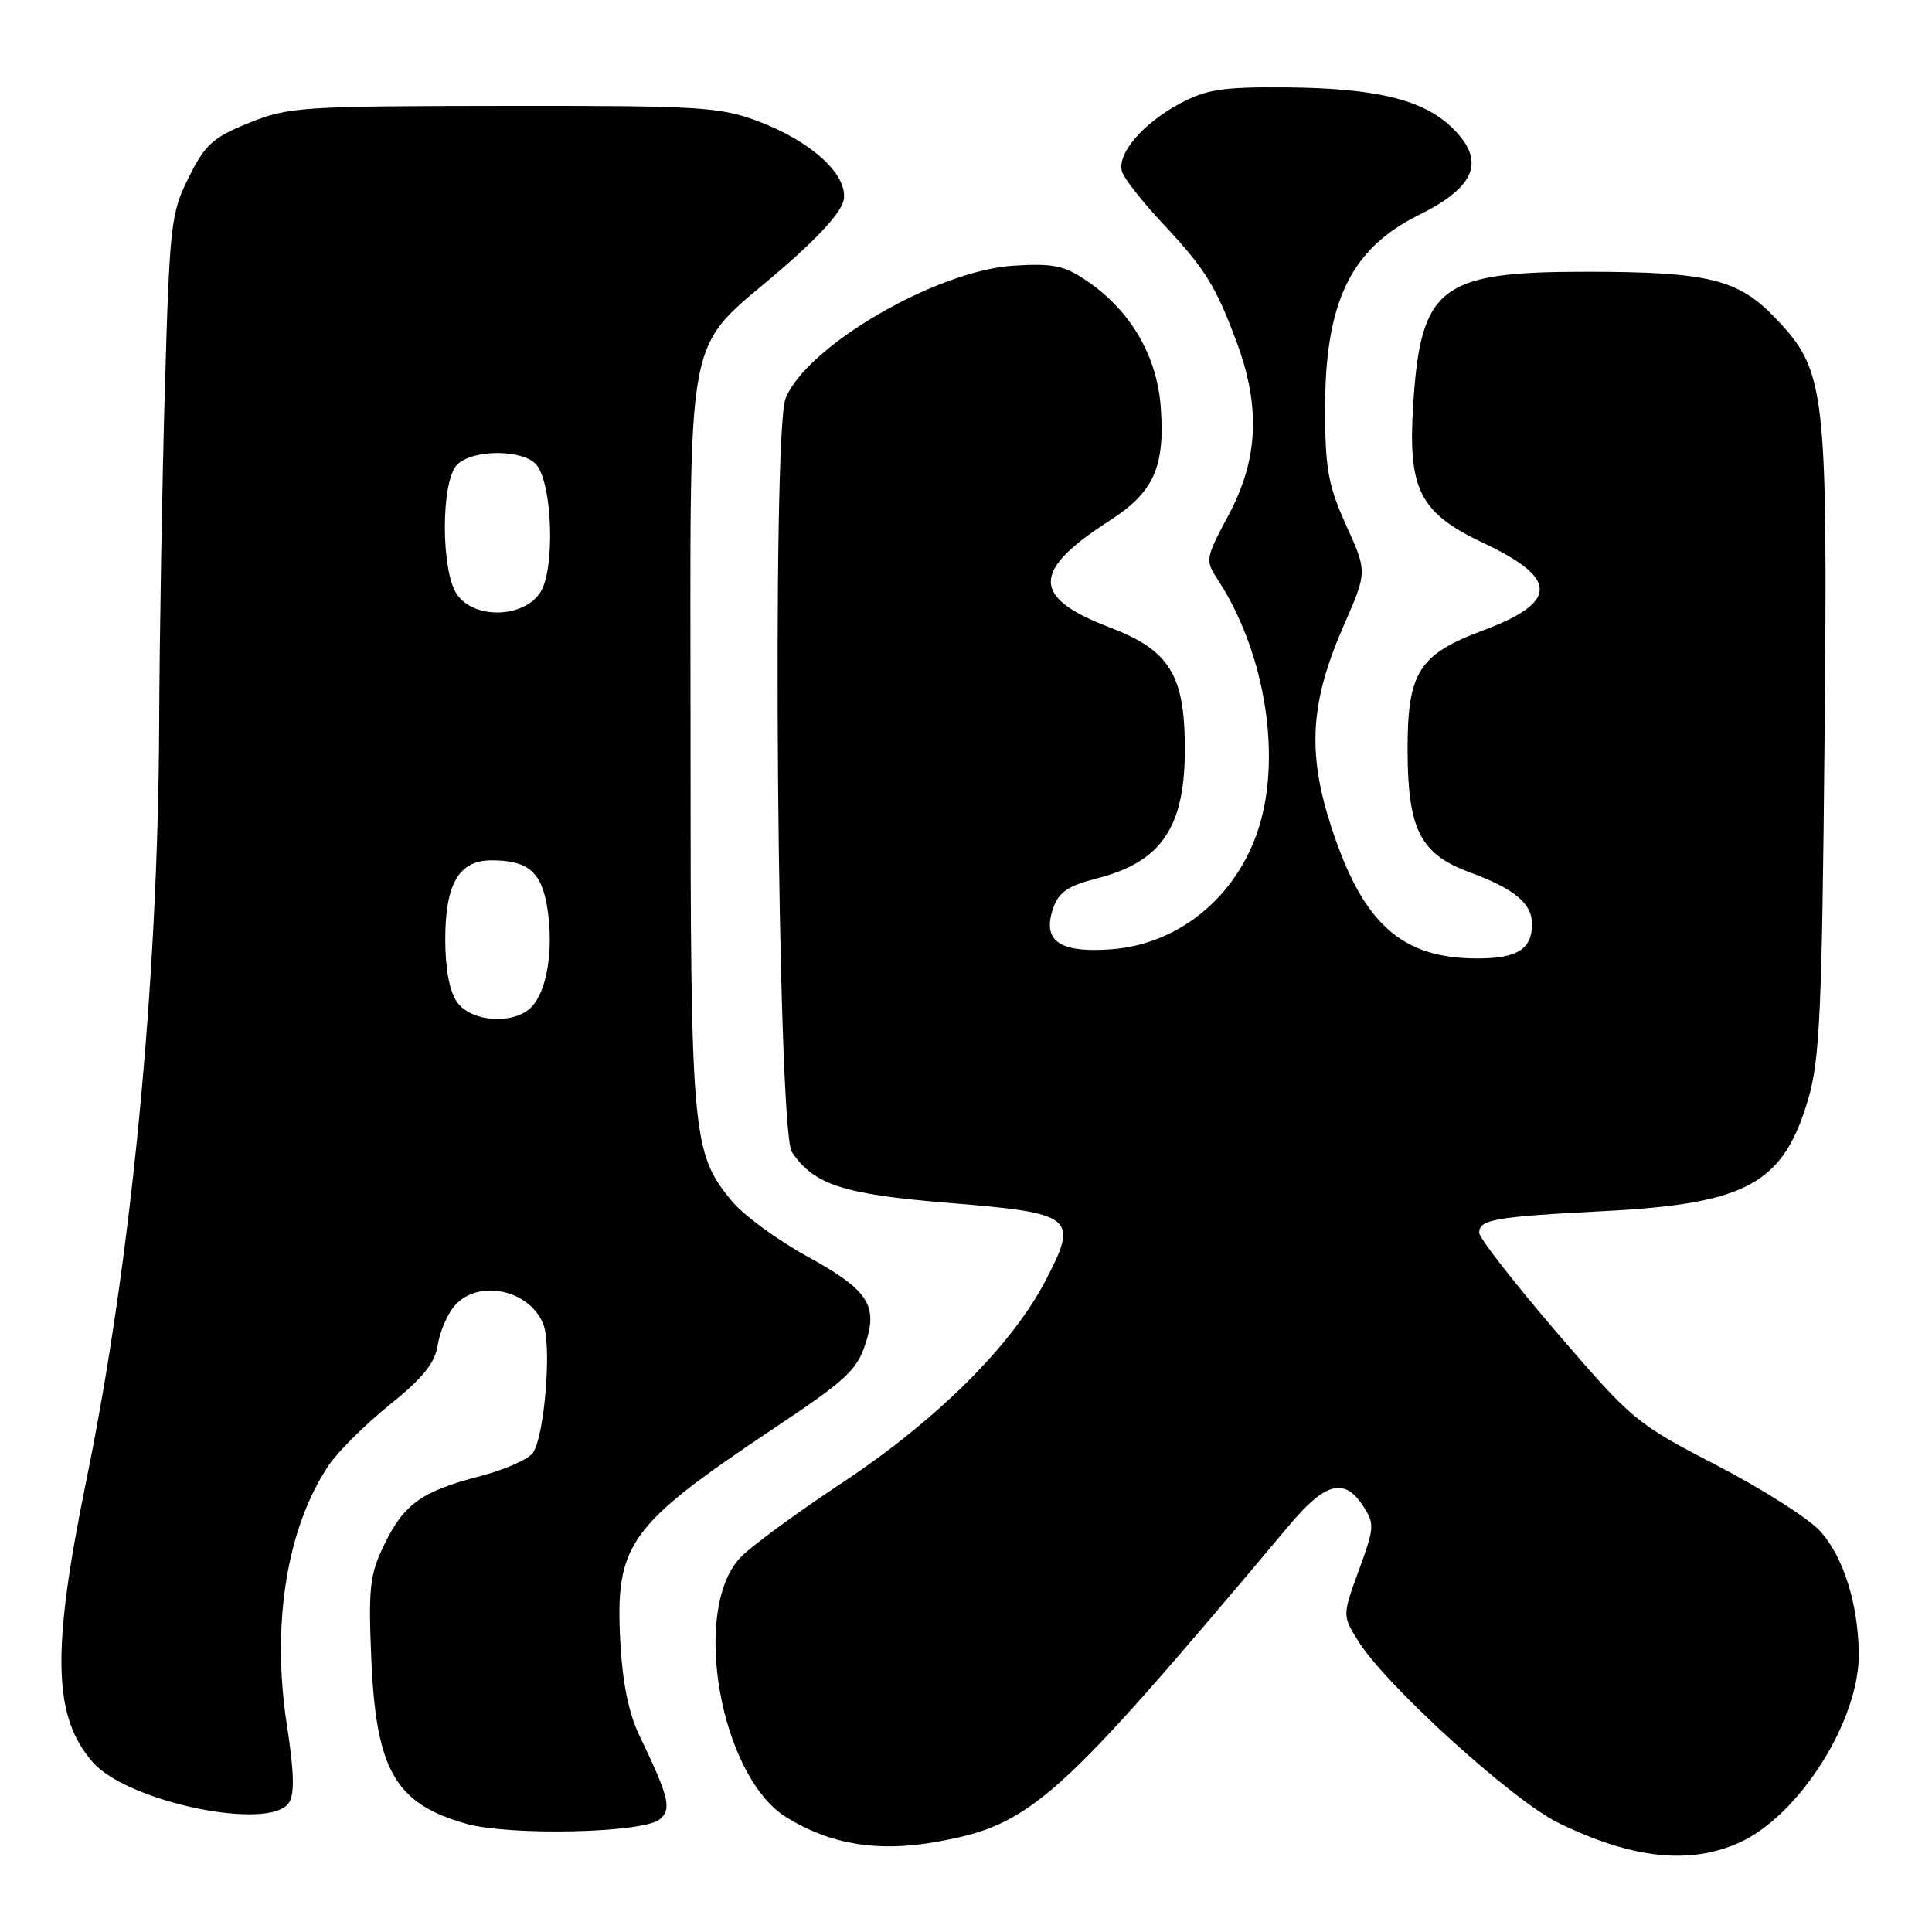 <?xml version="1.0" encoding="UTF-8" standalone="no"?>
<!DOCTYPE svg PUBLIC "-//W3C//DTD SVG 1.1//EN" "http://www.w3.org/Graphics/SVG/1.1/DTD/svg11.dtd" >
<svg xmlns="http://www.w3.org/2000/svg" xmlns:xlink="http://www.w3.org/1999/xlink" version="1.1" viewBox="0 0 256 256">
 <g >
 <path fill="currentColor"
d=" M 230.51 244.14 C 238.48 240.51 246.45 227.84 246.30 219.00 C 246.19 212.40 244.27 206.33 241.20 202.90 C 239.72 201.24 233.56 197.32 227.51 194.18 C 216.77 188.62 216.30 188.22 206.26 176.54 C 200.62 169.96 196.00 164.03 196.00 163.36 C 196.00 161.58 198.04 161.23 212.50 160.48 C 231.53 159.51 236.34 156.85 239.64 145.49 C 241.13 140.35 241.43 133.67 241.76 98.24 C 242.19 51.34 241.94 49.16 235.23 42.13 C 230.32 36.98 226.34 36.01 210.12 36.01 C 190.84 36.00 188.26 37.98 187.26 53.57 C 186.53 64.90 188.09 67.95 196.64 71.99 C 206.54 76.67 206.49 79.81 196.44 83.56 C 188.01 86.71 186.50 89.11 186.51 99.32 C 186.53 109.91 188.18 113.16 194.73 115.58 C 200.68 117.78 203.00 119.70 203.00 122.45 C 203.00 125.77 201.04 127.00 195.77 127.00 C 185.62 127.00 180.50 122.33 176.31 109.28 C 173.20 99.58 173.64 92.92 178.08 82.82 C 181.17 75.77 181.17 75.77 178.39 69.64 C 176.02 64.41 175.60 62.17 175.58 54.50 C 175.53 40.09 178.92 32.99 188.00 28.49 C 195.67 24.69 196.94 21.21 192.25 16.77 C 188.44 13.17 182.20 11.68 170.50 11.58 C 161.98 11.51 159.88 11.83 156.34 13.72 C 151.34 16.40 147.89 20.50 148.70 22.81 C 149.02 23.74 151.39 26.75 153.96 29.50 C 159.66 35.58 161.07 37.83 163.85 45.29 C 167.05 53.90 166.74 60.83 162.82 68.19 C 159.71 74.03 159.67 74.22 161.38 76.83 C 167.33 85.95 169.68 99.04 167.10 108.64 C 164.50 118.29 156.59 125.11 147.21 125.79 C 140.30 126.29 138.03 124.65 139.58 120.26 C 140.30 118.21 141.57 117.36 145.33 116.40 C 153.89 114.21 157.00 109.65 157.00 99.28 C 157.00 89.43 154.99 86.17 147.06 83.14 C 136.64 79.16 136.64 75.65 147.04 68.98 C 152.87 65.23 154.38 61.90 153.81 54.00 C 153.31 47.12 149.82 41.16 143.96 37.18 C 141.04 35.19 139.54 34.88 134.34 35.20 C 124.12 35.83 106.99 45.78 104.10 52.76 C 102.25 57.24 103.00 149.75 104.92 152.63 C 107.81 156.99 111.74 158.26 125.81 159.40 C 142.39 160.75 142.96 161.22 138.50 169.76 C 133.99 178.37 124.06 188.23 111.52 196.52 C 105.46 200.53 99.41 204.98 98.07 206.41 C 91.53 213.42 95.46 235.41 104.22 240.82 C 110.04 244.41 116.32 245.44 124.02 244.07 C 136.70 241.80 139.88 238.95 170.81 202.13 C 175.60 196.41 178.13 195.74 180.60 199.52 C 182.16 201.89 182.13 202.39 180.06 208.05 C 177.87 214.06 177.87 214.06 179.96 217.43 C 183.54 223.23 200.40 238.56 206.45 241.52 C 216.24 246.31 223.89 247.14 230.51 244.14 Z  M 87.41 241.08 C 89.04 239.72 88.67 238.20 84.76 230.04 C 83.30 227.01 82.48 222.99 82.19 217.48 C 81.52 204.57 83.26 202.15 102.52 189.28 C 112.56 182.58 113.72 181.45 114.90 177.34 C 116.21 172.78 114.71 170.73 107.00 166.50 C 103.02 164.32 98.51 161.01 96.98 159.16 C 91.69 152.74 91.50 150.66 91.50 98.00 C 91.50 41.59 90.46 46.95 103.55 35.66 C 108.73 31.19 111.61 27.95 111.82 26.37 C 112.26 23.05 107.41 18.67 100.41 16.05 C 95.34 14.16 92.77 14.00 66.71 14.03 C 39.93 14.06 38.22 14.17 33.00 16.28 C 28.21 18.21 27.18 19.14 25.01 23.50 C 22.64 28.25 22.48 29.67 21.85 51.50 C 21.48 64.15 21.14 84.22 21.09 96.10 C 20.95 130.25 17.40 167.02 11.44 196.16 C 6.81 218.80 7.01 227.48 12.30 233.51 C 16.96 238.82 35.82 242.70 38.30 238.86 C 39.05 237.68 38.97 234.76 38.03 228.67 C 35.94 215.26 37.99 202.45 43.55 194.17 C 44.78 192.34 48.42 188.73 51.64 186.13 C 56.05 182.59 57.62 180.63 58.00 178.23 C 58.27 176.47 59.28 174.13 60.24 173.02 C 63.35 169.41 70.25 170.89 72.01 175.53 C 73.13 178.48 72.13 190.43 70.59 192.54 C 69.98 193.38 66.83 194.76 63.60 195.60 C 55.84 197.63 53.53 199.28 50.92 204.66 C 48.99 208.64 48.80 210.35 49.20 219.82 C 49.83 234.58 52.38 239.00 61.75 241.65 C 67.55 243.29 85.22 242.89 87.41 241.08 Z  M 60.56 132.78 C 59.56 131.36 59.00 128.36 59.00 124.50 C 59.00 117.10 60.81 114.00 65.12 114.00 C 70.03 114.00 71.81 115.56 72.55 120.50 C 73.37 125.94 72.46 131.40 70.39 133.47 C 68.03 135.82 62.41 135.43 60.56 132.78 Z  M 60.56 78.78 C 58.40 75.69 58.41 63.74 60.57 61.57 C 62.65 59.50 69.36 59.52 71.09 61.60 C 73.22 64.17 73.56 75.50 71.59 78.50 C 69.36 81.91 62.86 82.07 60.56 78.78 Z "/>
</g>
</svg>